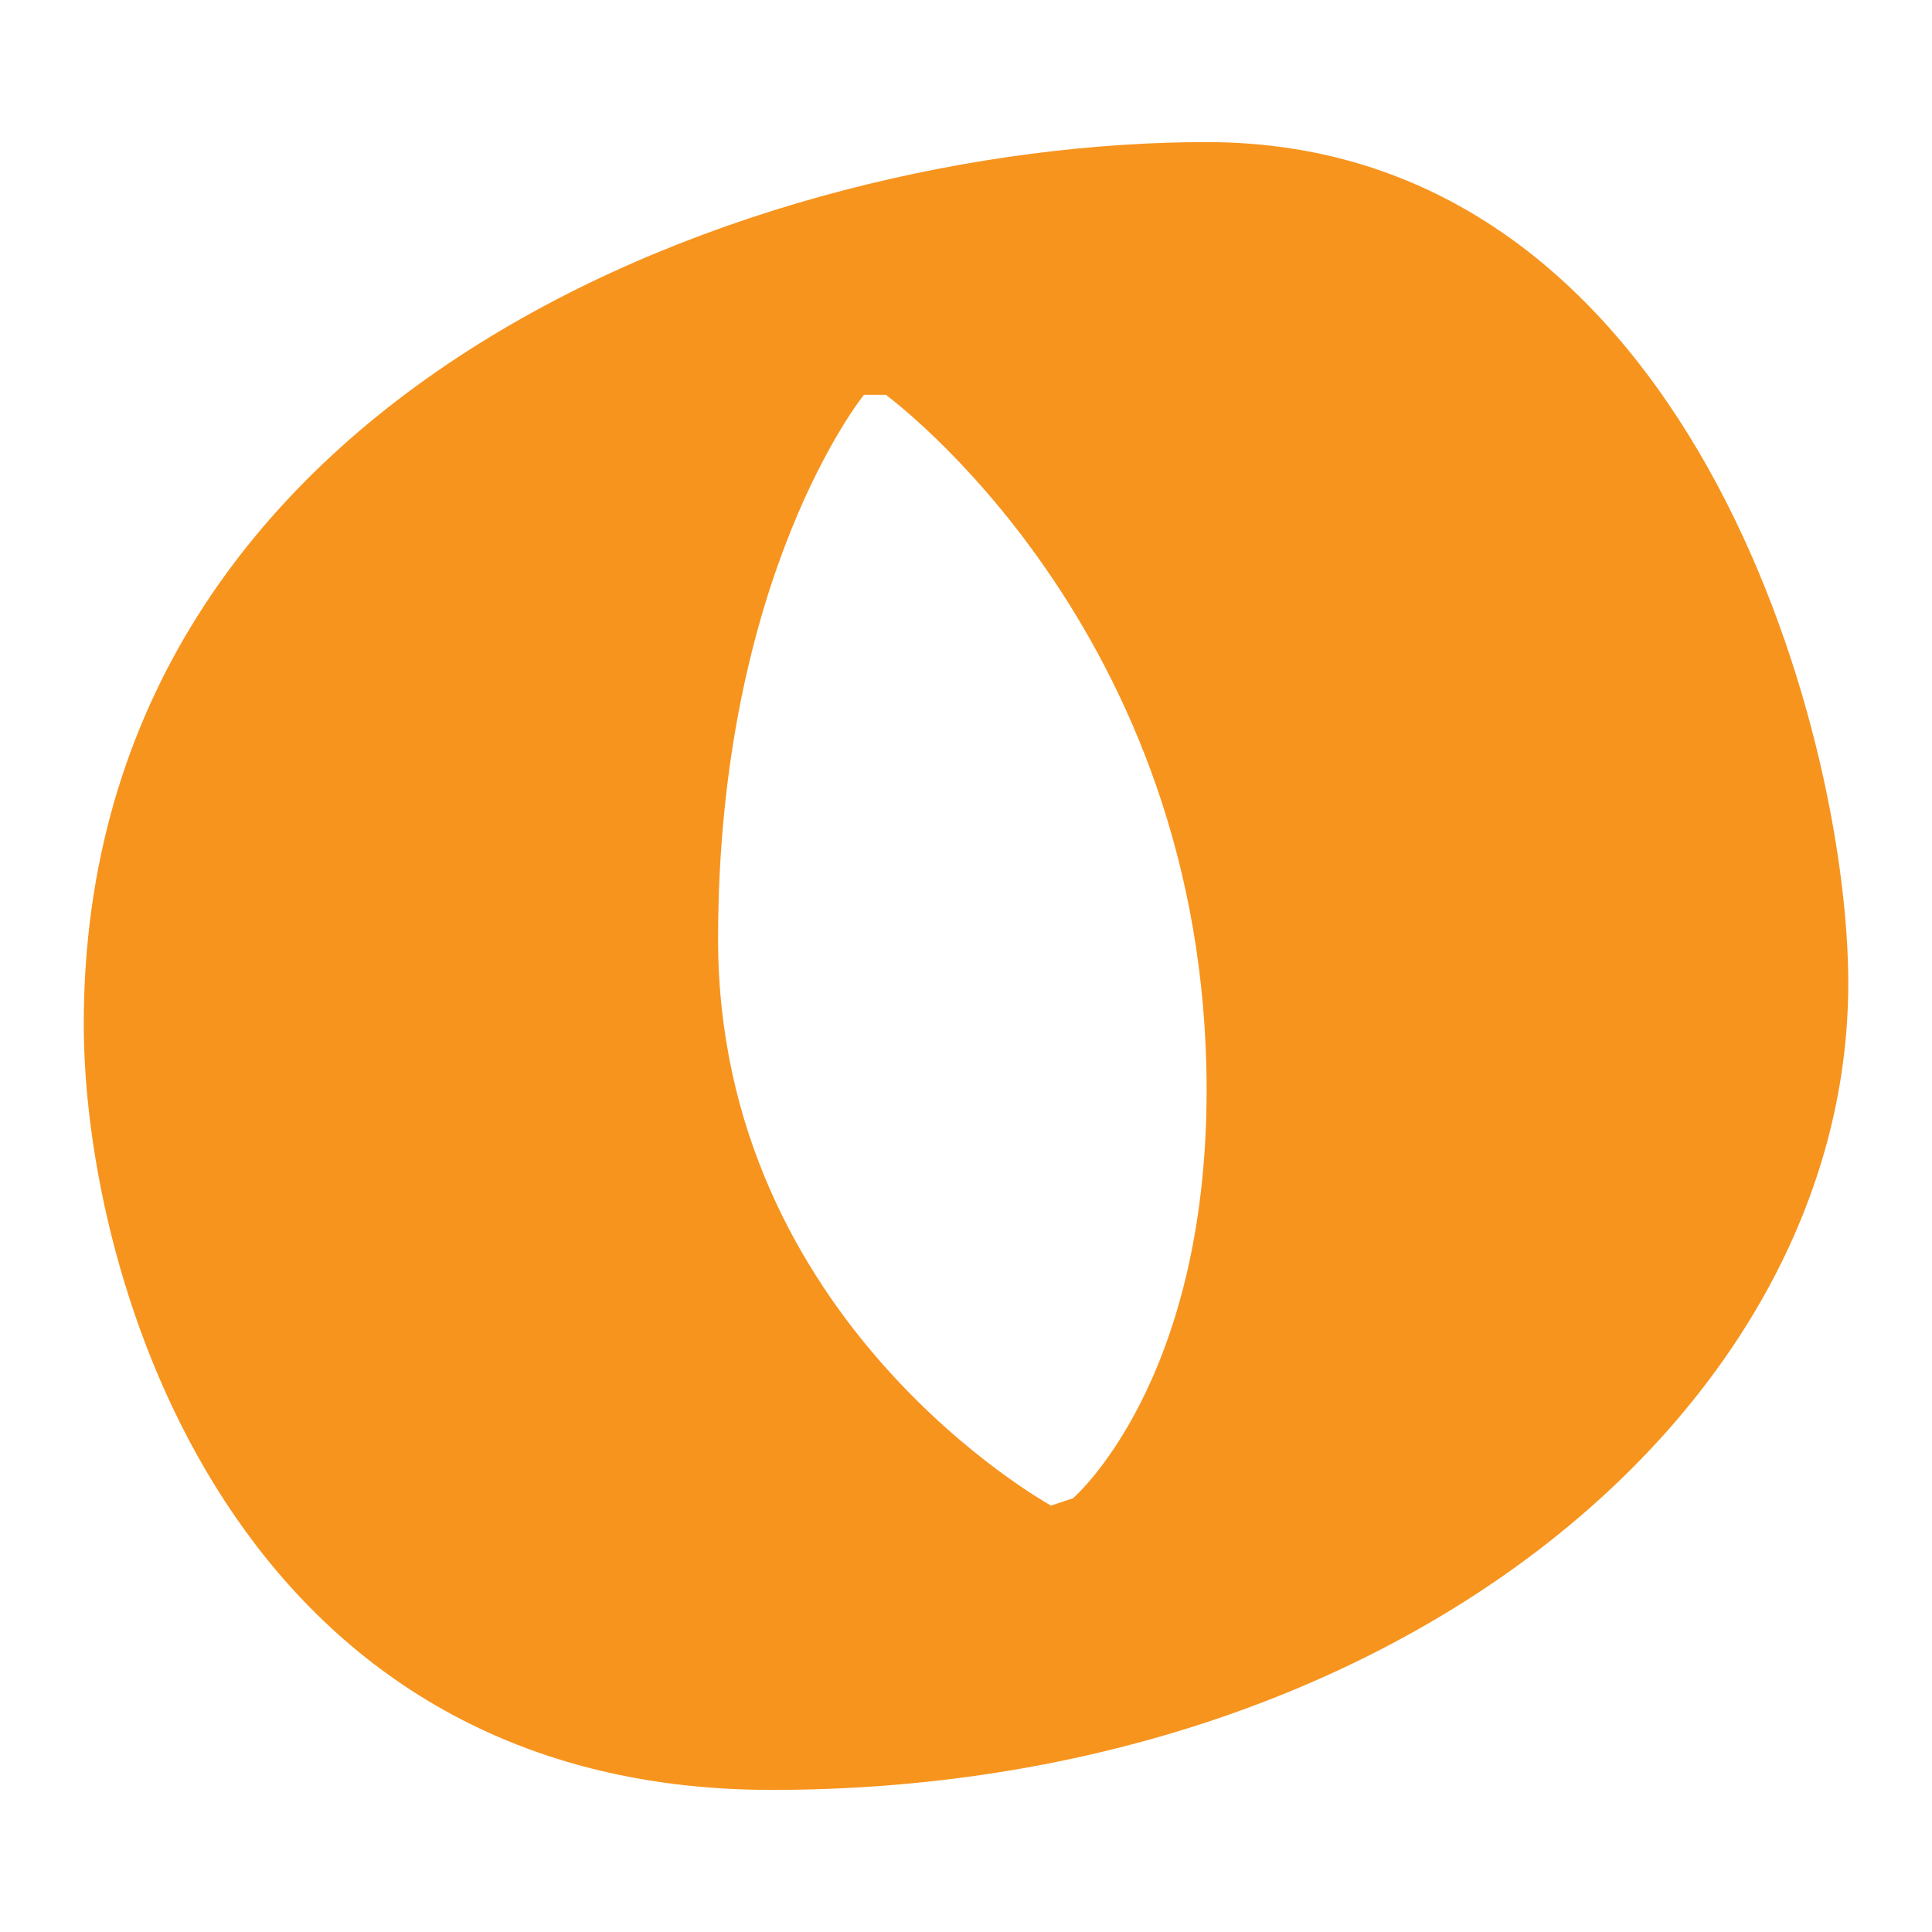 <?xml version="1.0" encoding="utf-8"?>
<!-- Generator: Adobe Illustrator 16.0.0, SVG Export Plug-In . SVG Version: 6.00 Build 0)  -->
<!DOCTYPE svg PUBLIC "-//W3C//DTD SVG 1.1//EN" "http://www.w3.org/Graphics/SVG/1.1/DTD/svg11.dtd">
<svg version="1.1" id="Layer_1" xmlns="http://www.w3.org/2000/svg" xmlns:xlink="http://www.w3.org/1999/xlink" x="0px" y="0px"
	 width="150px" height="150px" viewBox="-23.436 -20.801 150 150" enable-background="new -23.436 -20.801 150 150"
	 xml:space="preserve">
<path fill="#F7941E" d="M120.064,55.52c0,33.4-35.668,62.647-83.593,62.647c-41.896,0-53.405-39.816-53.405-59.438
	c0-49.631,52.836-68.498,87.18-68.498C107.61-9.769,120.064,35.895,120.064,55.52 M43.639,9.853c0,0-11.323,13.965-11.323,42.269
	c0,29.817,25.852,43.969,25.852,43.969l1.7-0.567c0,0,10.377-8.869,10.377-31.703c0-35.853-24.911-53.969-24.911-53.969
	L43.639,9.853L43.639,9.853z"/>
</svg>
